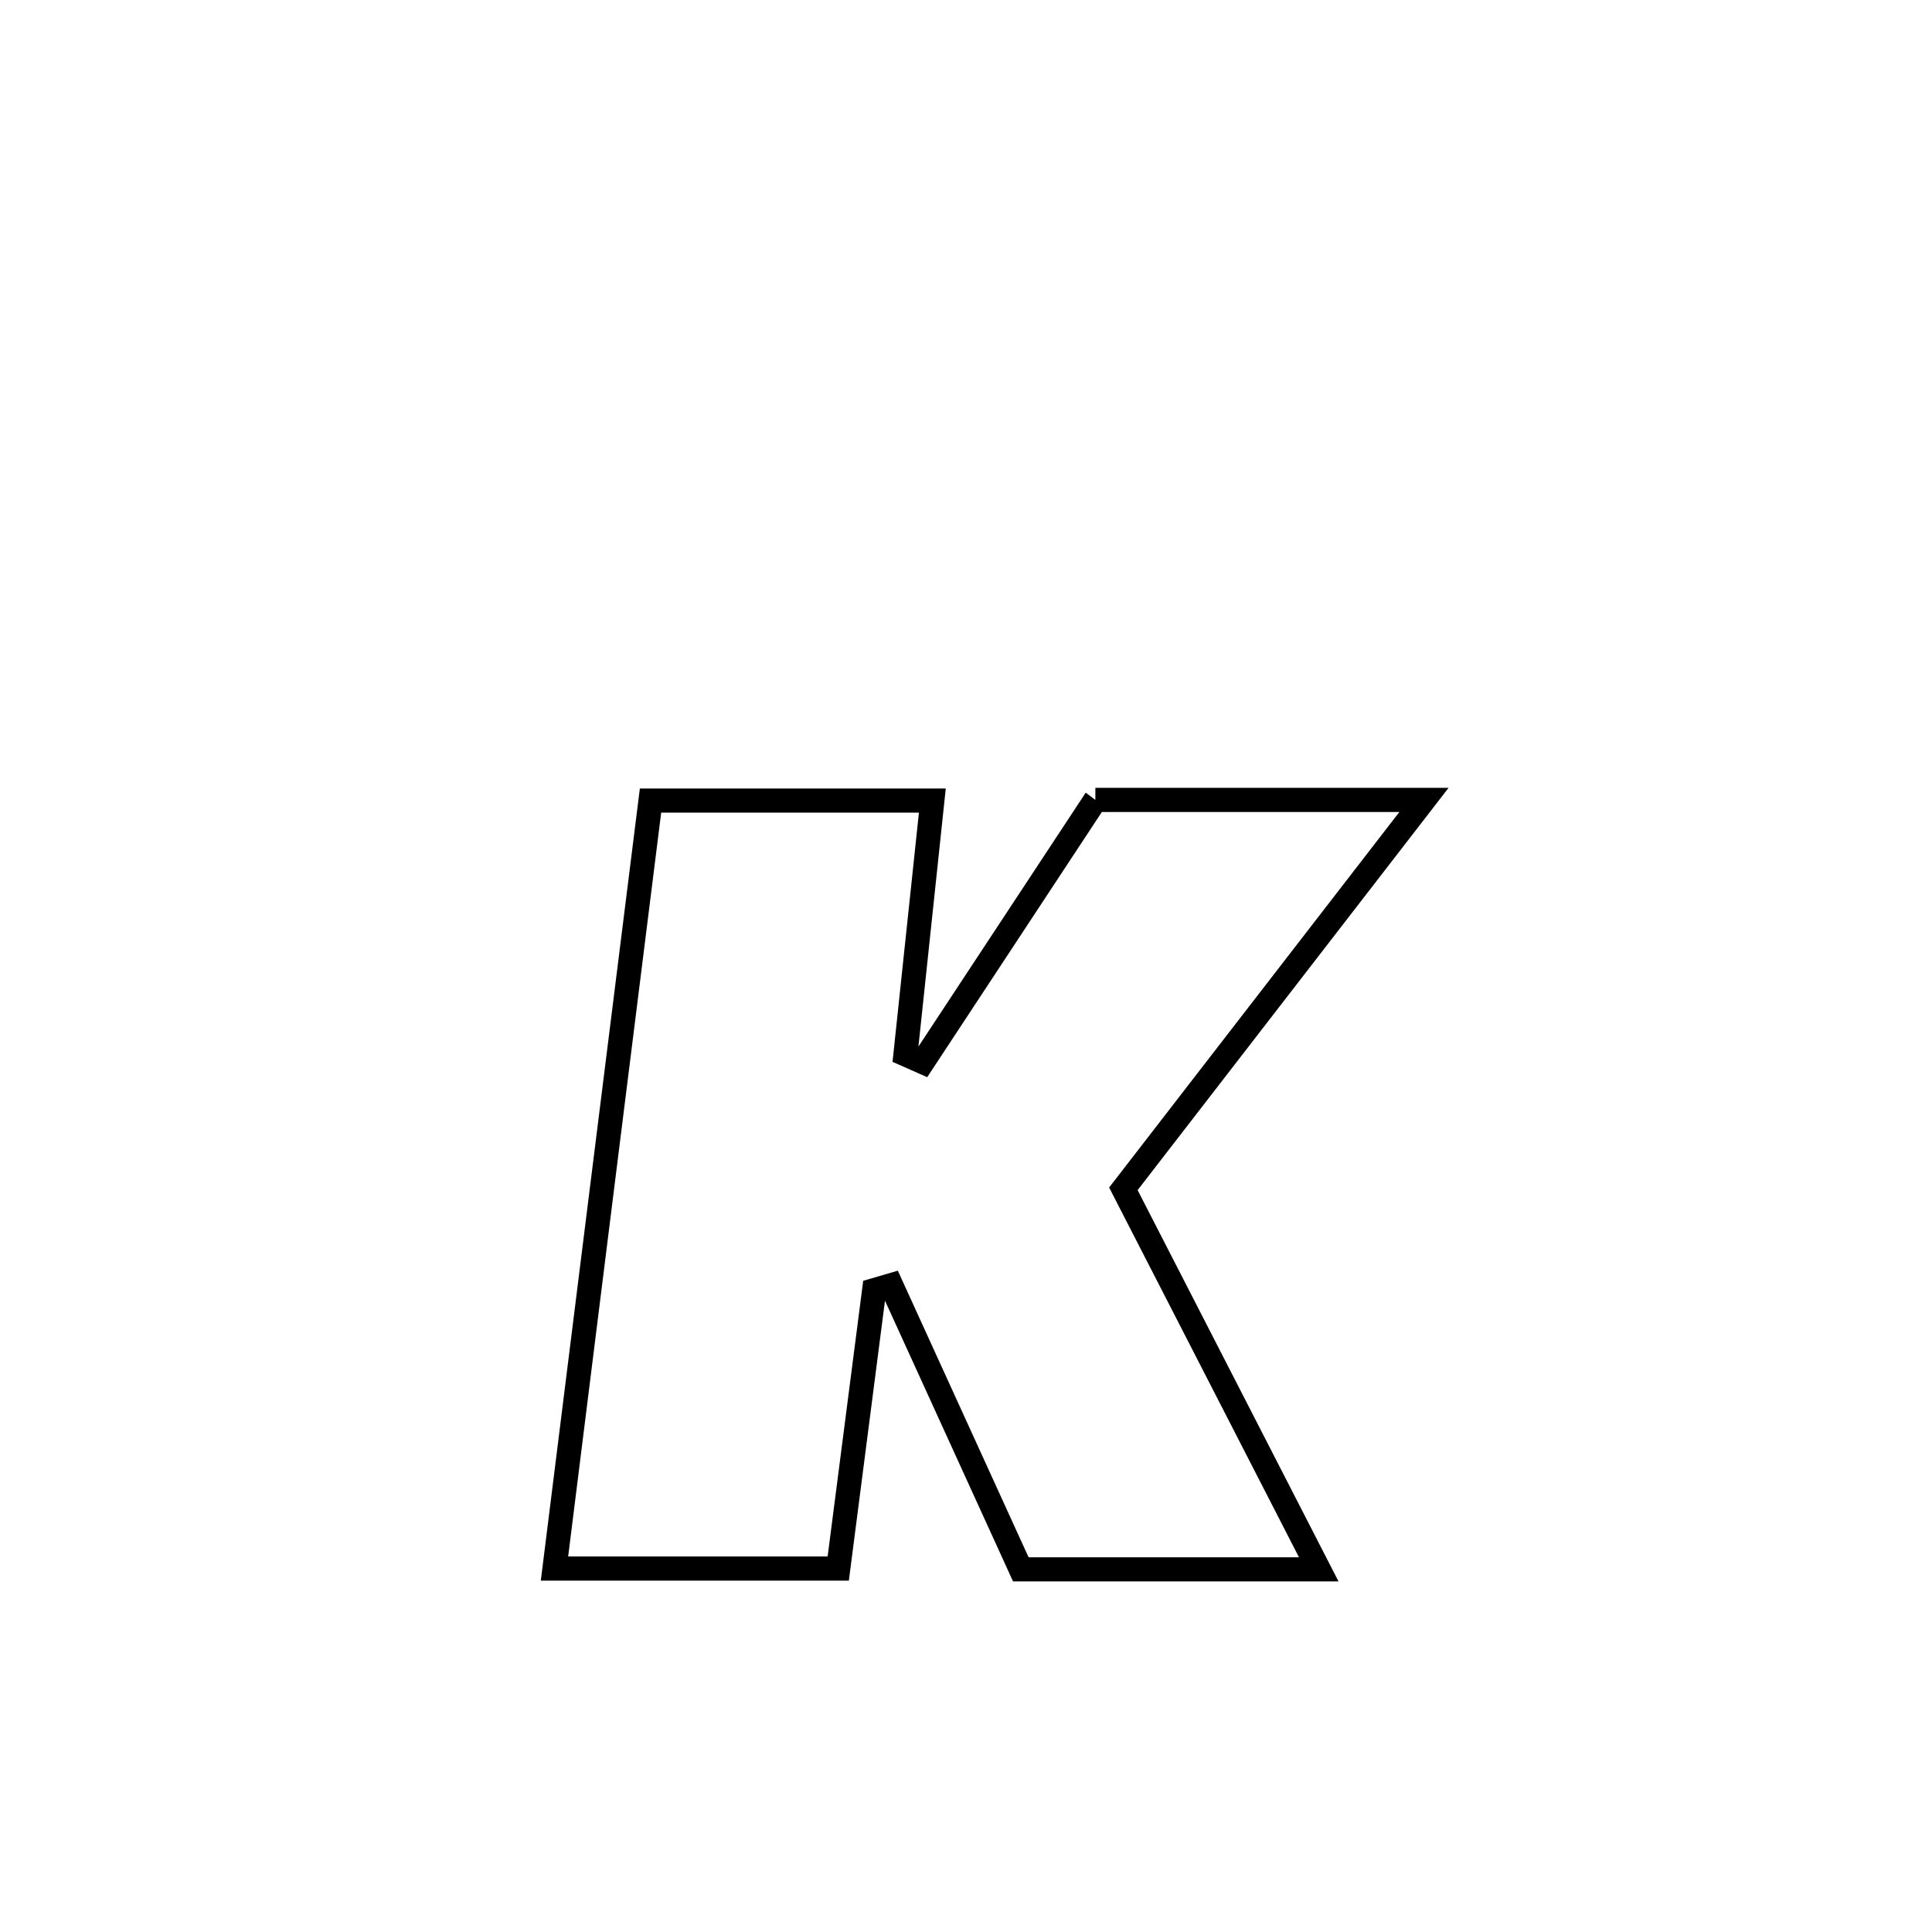 <svg xmlns="http://www.w3.org/2000/svg" viewBox="0.0 0.0 24.0 24.0" height="200px" width="200px"><path fill="none" stroke="black" stroke-width=".3" stroke-opacity="1.0"  filling="0" d="M13.607 9.937 L13.607 9.937 C14.967 9.937 16.328 9.937 17.689 9.937 L17.689 9.937 C16.444 11.548 15.199 13.158 13.955 14.768 L13.955 14.768 C14.764 16.344 15.573 17.919 16.382 19.495 L16.382 19.495 C16.297 19.495 12.831 19.495 12.681 19.495 L12.681 19.495 C12.562 19.233 11.196 16.239 11.071 15.966 L11.071 15.966 C11.001 15.987 10.93 16.008 10.859 16.028 L10.859 16.028 C10.71 17.181 10.562 18.333 10.413 19.485 L10.413 19.485 C9.238 19.485 8.063 19.485 6.888 19.485 L6.888 19.485 C7.087 17.895 7.286 16.305 7.484 14.715 C7.683 13.125 7.882 11.535 8.081 9.945 L8.081 9.945 C9.248 9.945 10.415 9.945 11.582 9.945 L11.582 9.945 C11.471 10.996 11.36 12.047 11.248 13.098 L11.248 13.098 C11.32 13.13 11.391 13.162 11.462 13.193 L11.462 13.193 C11.479 13.167 13.604 9.941 13.607 9.937 L13.607 9.937"></path></svg>